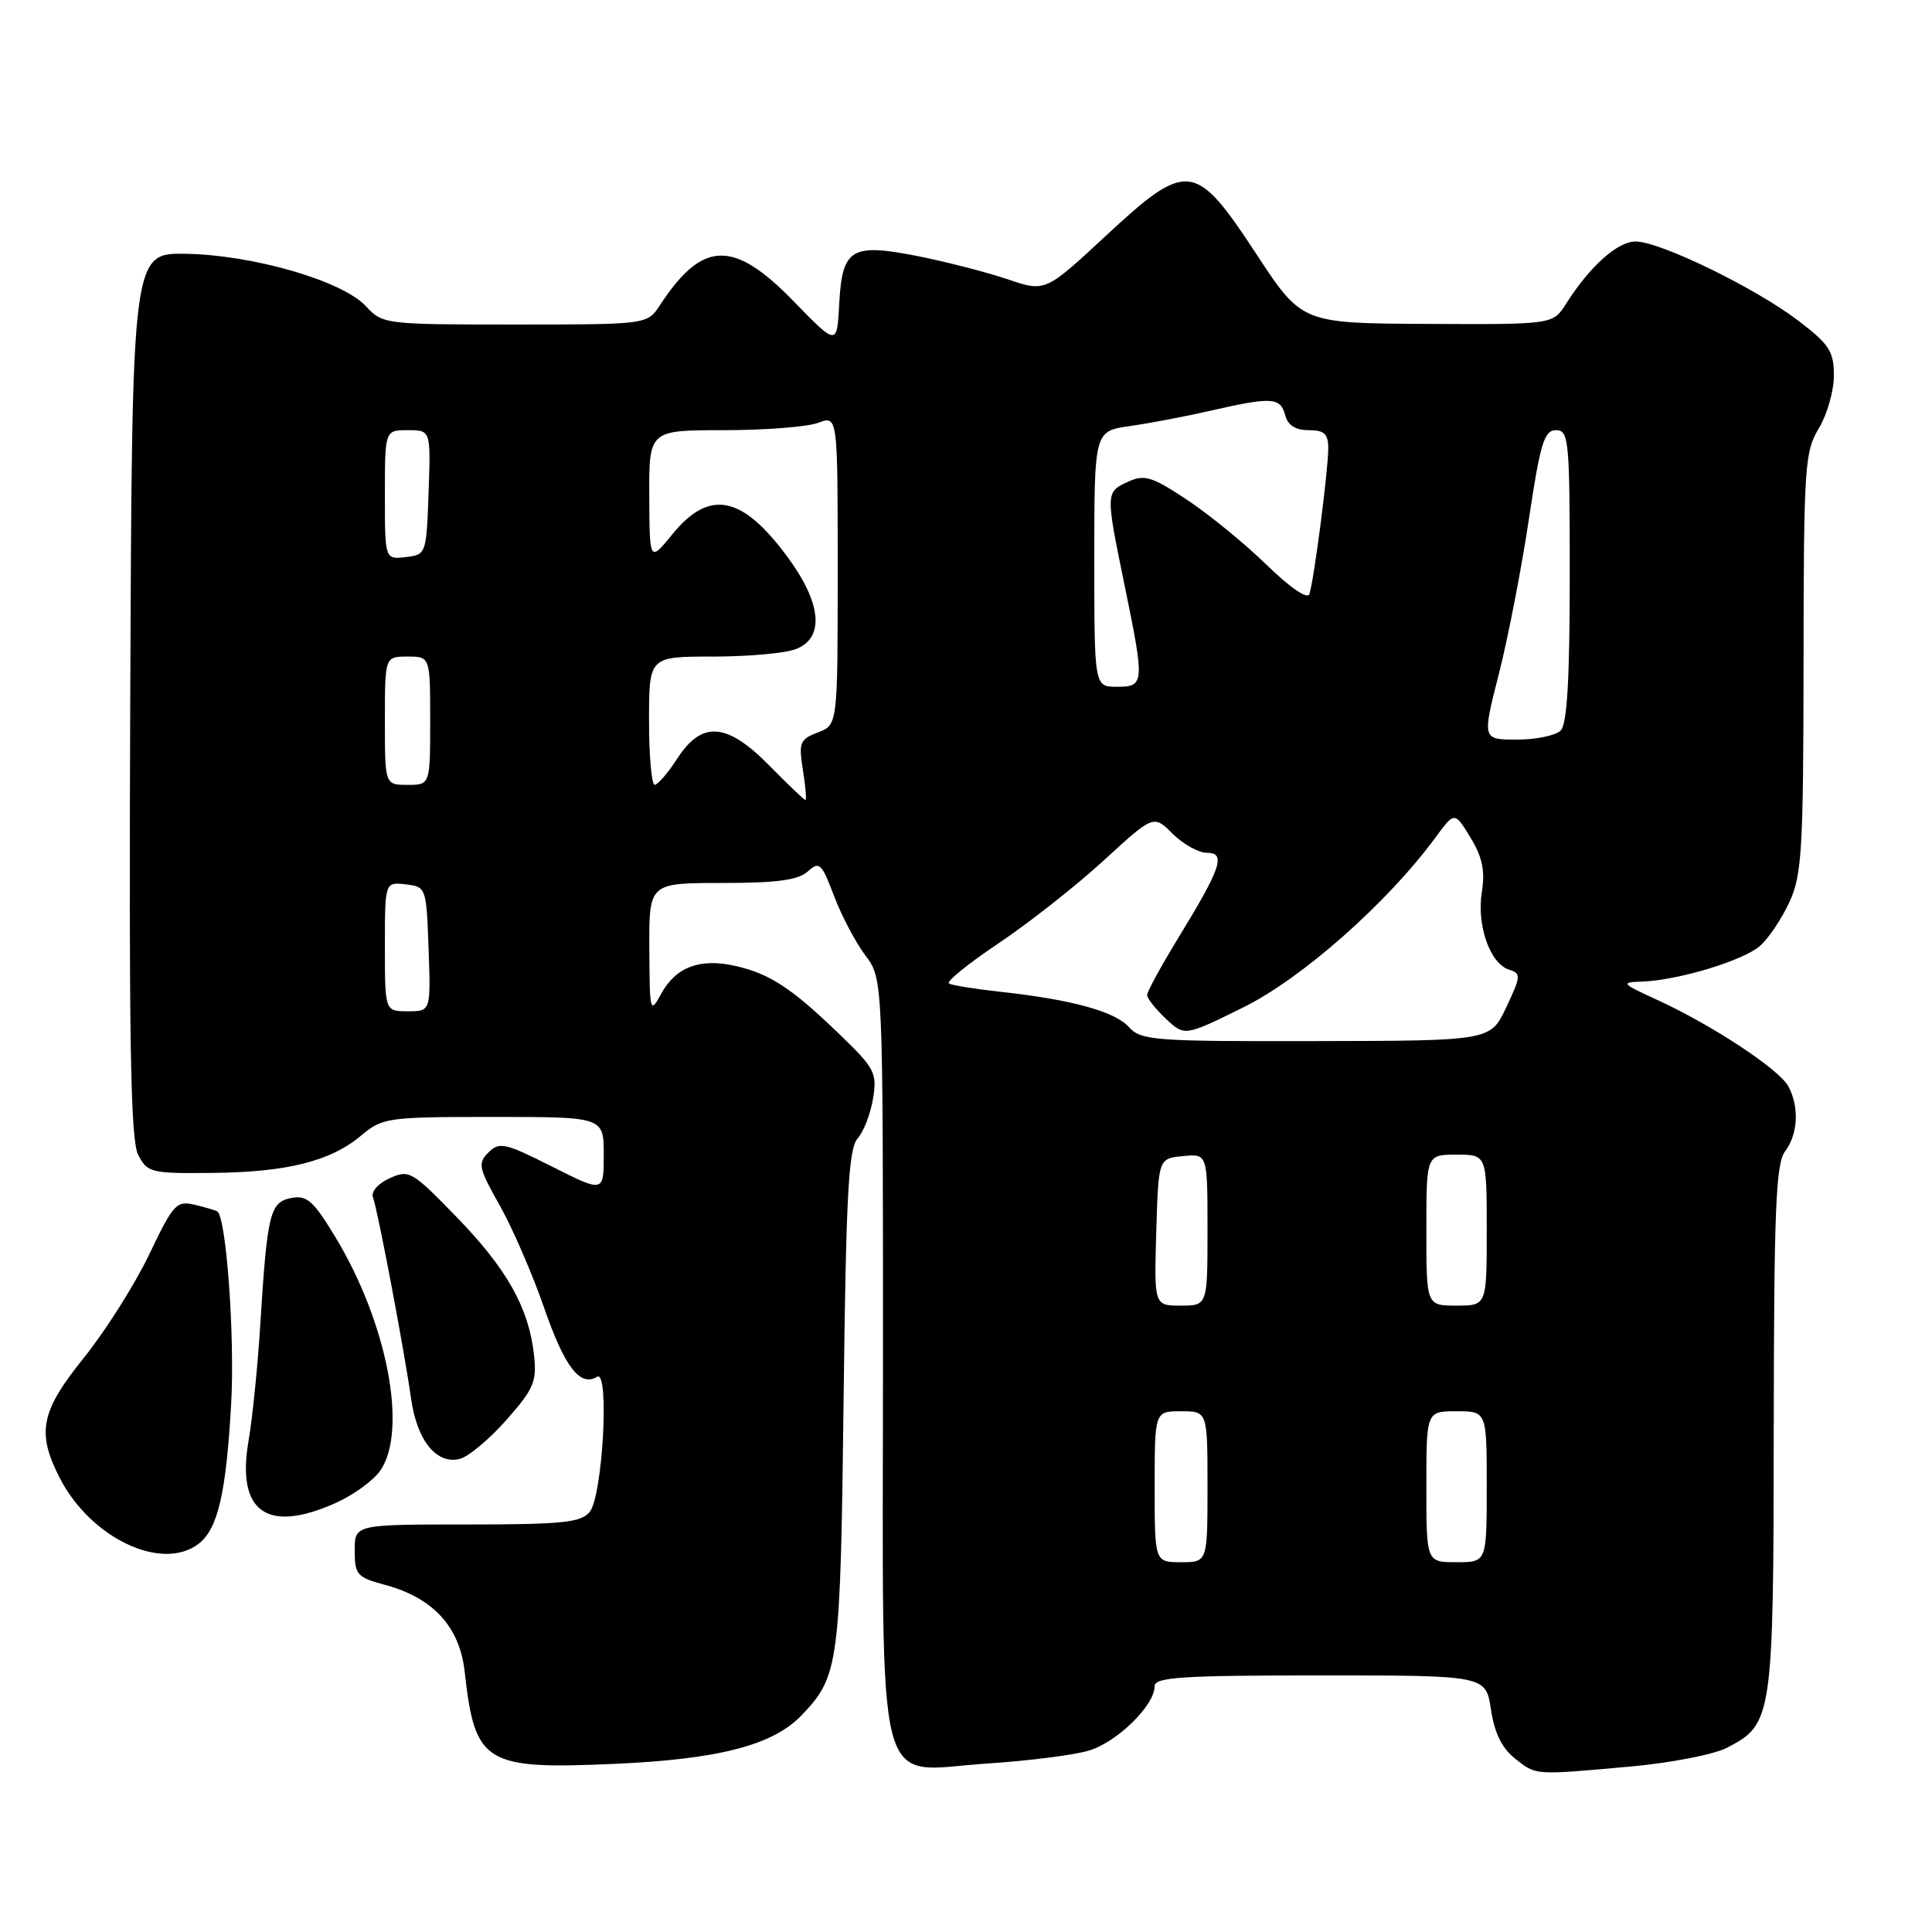 <?xml version="1.0" encoding="UTF-8" standalone="no"?>
<!DOCTYPE svg PUBLIC "-//W3C//DTD SVG 1.1//EN" "http://www.w3.org/Graphics/SVG/1.1/DTD/svg11.dtd" >
<svg xmlns="http://www.w3.org/2000/svg" xmlns:xlink="http://www.w3.org/1999/xlink" version="1.1" viewBox="0 0 256 256">
 <g >
 <path fill="currentColor"
d=" M 216.09 234.07 C 221.37 233.60 227.10 232.48 228.83 231.59 C 234.88 228.46 235.00 227.68 235.03 189.30 C 235.06 160.29 235.31 154.18 236.53 152.56 C 238.25 150.29 238.43 146.67 236.97 143.95 C 235.76 141.69 226.84 135.81 219.59 132.49 C 214.86 130.33 214.71 130.16 217.50 130.07 C 222.30 129.92 231.02 127.29 233.24 125.31 C 234.36 124.32 236.11 121.70 237.12 119.50 C 238.76 115.93 238.96 112.53 238.98 87.77 C 239.00 61.85 239.13 59.84 241.00 56.77 C 242.09 54.97 242.99 51.83 243.00 49.80 C 243.00 46.55 242.41 45.64 238.28 42.49 C 232.58 38.14 219.96 32.00 216.72 32.00 C 214.33 32.00 210.66 35.29 207.51 40.25 C 205.77 43.00 205.77 43.00 189.13 42.92 C 172.50 42.84 172.50 42.84 166.48 33.67 C 158.37 21.32 157.35 21.20 146.47 31.30 C 138.50 38.70 138.50 38.70 133.50 37.00 C 130.75 36.07 125.43 34.70 121.68 33.95 C 112.78 32.19 111.60 32.91 111.20 40.27 C 110.91 45.83 110.91 45.83 105.15 39.91 C 97.18 31.71 93.09 31.83 87.45 40.43 C 85.77 43.00 85.77 43.00 68.25 43.00 C 50.96 43.00 50.70 42.97 48.47 40.56 C 45.37 37.22 33.62 33.80 24.68 33.63 C 17.50 33.50 17.50 33.50 17.26 92.00 C 17.07 137.97 17.30 151.04 18.30 153.00 C 19.52 155.38 19.99 155.50 28.04 155.42 C 38.00 155.33 43.80 153.88 47.85 150.47 C 50.68 148.09 51.32 148.00 65.39 148.00 C 80.00 148.00 80.00 148.00 80.00 153.01 C 80.00 158.03 80.00 158.03 73.15 154.58 C 66.91 151.43 66.16 151.27 64.72 152.71 C 63.28 154.14 63.42 154.77 66.22 159.73 C 67.91 162.73 70.55 168.82 72.09 173.27 C 74.82 181.15 76.87 183.82 79.12 182.43 C 80.79 181.39 79.86 198.26 78.13 200.35 C 76.96 201.75 74.49 202.00 61.88 202.00 C 47.00 202.00 47.00 202.00 47.00 205.46 C 47.00 208.66 47.31 209.01 51.04 210.01 C 57.39 211.72 60.91 215.56 61.57 221.50 C 62.93 233.70 64.21 234.48 81.45 233.72 C 95.25 233.11 102.44 231.24 106.23 227.27 C 111.16 222.10 111.36 220.64 111.78 185.50 C 112.10 158.42 112.43 152.21 113.63 150.87 C 114.43 149.98 115.35 147.59 115.68 145.57 C 116.24 142.16 115.92 141.56 111.22 137.03 C 104.86 130.89 101.98 129.01 97.39 127.98 C 92.74 126.93 89.52 128.15 87.60 131.70 C 86.14 134.39 86.08 134.14 86.04 125.75 C 86.00 117.00 86.00 117.00 95.67 117.00 C 102.93 117.00 105.76 116.62 107.03 115.48 C 108.57 114.08 108.86 114.35 110.52 118.73 C 111.51 121.35 113.38 124.89 114.66 126.59 C 117.00 129.69 117.00 129.69 117.00 179.84 C 117.00 239.89 115.65 234.65 130.89 233.67 C 136.18 233.33 142.16 232.57 144.19 231.99 C 147.94 230.92 153.00 226.00 153.00 223.42 C 153.00 222.24 156.63 222.00 174.94 222.00 C 196.88 222.00 196.88 222.00 197.56 226.52 C 198.02 229.63 199.02 231.65 200.75 233.02 C 203.60 235.26 203.15 235.23 216.09 234.07 Z  M 26.29 204.58 C 28.86 202.63 29.96 197.92 30.63 186.00 C 31.13 177.28 30.00 161.51 28.82 160.54 C 28.64 160.40 27.31 160.00 25.86 159.65 C 23.38 159.06 22.99 159.48 19.75 166.26 C 17.84 170.24 13.96 176.37 11.14 179.88 C 5.39 187.01 4.83 189.78 7.89 195.79 C 11.97 203.78 21.40 208.29 26.29 204.58 Z  M 44.62 199.09 C 46.88 198.06 49.47 196.17 50.37 194.89 C 54.07 189.60 51.32 175.26 44.42 163.89 C 41.53 159.11 40.66 158.34 38.60 158.74 C 35.77 159.28 35.41 160.74 34.49 175.50 C 34.15 181.00 33.45 187.94 32.93 190.93 C 31.31 200.39 35.42 203.26 44.62 199.09 Z  M 67.12 188.13 C 70.76 184.00 71.15 183.06 70.75 179.46 C 70.05 173.25 67.14 168.09 60.44 161.20 C 54.59 155.18 54.20 154.95 51.62 156.13 C 50.09 156.82 49.14 157.92 49.42 158.65 C 50.04 160.28 53.56 178.86 54.47 185.32 C 55.25 190.90 57.86 194.11 60.95 193.30 C 62.10 193.00 64.88 190.67 67.12 188.13 Z  M 153.00 197.00 C 153.00 187.00 153.00 187.00 156.50 187.00 C 160.00 187.00 160.00 187.00 160.00 197.00 C 160.00 207.00 160.00 207.00 156.50 207.00 C 153.00 207.00 153.00 207.00 153.00 197.00 Z  M 189.00 197.00 C 189.00 187.00 189.00 187.00 193.00 187.00 C 197.00 187.00 197.00 187.00 197.00 197.00 C 197.00 207.00 197.00 207.00 193.00 207.00 C 189.00 207.00 189.00 207.00 189.00 197.00 Z  M 153.21 163.25 C 153.50 153.50 153.50 153.50 156.75 153.19 C 160.00 152.87 160.00 152.87 160.00 162.94 C 160.00 173.00 160.00 173.00 156.46 173.00 C 152.93 173.00 152.93 173.00 153.21 163.25 Z  M 189.00 163.00 C 189.00 153.00 189.00 153.00 193.00 153.00 C 197.00 153.00 197.00 153.00 197.00 163.00 C 197.00 173.00 197.00 173.00 193.00 173.00 C 189.00 173.00 189.00 173.00 189.00 163.00 Z  M 149.57 136.08 C 147.70 134.01 142.01 132.45 132.50 131.41 C 129.20 131.05 126.16 130.56 125.75 130.32 C 125.34 130.08 128.27 127.70 132.26 125.03 C 136.25 122.36 142.52 117.43 146.19 114.07 C 152.86 107.95 152.86 107.95 155.38 110.48 C 156.77 111.86 158.82 113.00 159.93 113.00 C 162.49 113.00 161.81 115.01 156.08 124.36 C 153.84 128.03 152.00 131.40 152.00 131.84 C 152.00 132.29 153.12 133.70 154.48 134.99 C 156.97 137.32 156.97 137.32 164.73 133.49 C 172.50 129.66 183.84 119.63 190.18 111.01 C 192.74 107.52 192.74 107.52 194.85 110.99 C 196.43 113.59 196.80 115.38 196.35 118.21 C 195.65 122.60 197.43 127.68 199.95 128.48 C 201.57 129.00 201.54 129.34 199.59 133.47 C 197.50 137.91 197.50 137.91 174.40 137.95 C 152.87 138.00 151.19 137.87 149.57 136.08 Z  M 51.00 125.43 C 51.00 116.87 51.00 116.87 53.75 117.18 C 56.47 117.50 56.50 117.58 56.79 125.75 C 57.08 134.00 57.08 134.00 54.04 134.00 C 51.00 134.00 51.00 134.00 51.00 125.43 Z  M 102.00 101.50 C 96.34 95.73 93.02 95.46 89.76 100.49 C 88.52 102.41 87.16 103.98 86.75 103.99 C 86.34 103.99 86.00 100.17 86.00 95.50 C 86.00 87.00 86.00 87.00 94.43 87.00 C 99.07 87.00 104.02 86.56 105.43 86.02 C 109.28 84.56 108.89 79.98 104.40 73.87 C 98.37 65.65 94.02 64.76 89.13 70.75 C 86.07 74.50 86.07 74.50 86.03 65.75 C 86.00 57.00 86.00 57.00 95.93 57.00 C 101.40 57.00 107.02 56.56 108.43 56.02 C 111.00 55.05 111.00 55.05 111.00 75.55 C 111.00 96.05 111.00 96.05 108.38 97.05 C 105.98 97.96 105.81 98.39 106.39 102.02 C 106.74 104.21 106.89 106.00 106.72 106.00 C 106.55 106.00 104.43 103.97 102.00 101.50 Z  M 51.00 95.50 C 51.00 87.00 51.00 87.00 54.00 87.00 C 57.00 87.00 57.00 87.00 57.00 95.50 C 57.00 104.00 57.00 104.00 54.00 104.00 C 51.00 104.00 51.00 104.00 51.00 95.50 Z  M 198.62 89.25 C 199.84 84.44 201.63 75.21 202.59 68.75 C 204.10 58.69 204.62 57.00 206.18 57.00 C 207.88 57.00 208.00 58.29 208.00 76.30 C 208.00 89.98 207.65 95.95 206.80 96.80 C 206.14 97.46 203.53 98.00 201.00 98.00 C 196.39 98.00 196.39 98.00 198.62 89.25 Z  M 145.00 74.06 C 145.00 57.12 145.00 57.12 149.75 56.45 C 152.36 56.08 157.20 55.16 160.50 54.40 C 168.49 52.57 169.67 52.64 170.29 55.00 C 170.64 56.35 171.65 57.00 173.41 57.00 C 175.49 57.00 176.00 57.48 176.00 59.43 C 176.00 62.30 174.10 76.96 173.50 78.72 C 173.25 79.45 170.94 77.87 167.86 74.87 C 164.99 72.07 160.24 68.19 157.31 66.24 C 152.64 63.14 151.65 62.84 149.48 63.83 C 146.49 65.19 146.49 65.28 149.00 77.50 C 151.69 90.58 151.66 91.00 148.00 91.00 C 145.00 91.00 145.00 91.00 145.00 74.06 Z  M 51.00 65.57 C 51.00 57.00 51.00 57.00 54.04 57.00 C 57.08 57.00 57.08 57.00 56.79 65.25 C 56.50 73.42 56.47 73.50 53.75 73.82 C 51.00 74.13 51.00 74.13 51.00 65.57 Z "/>
</g>
</svg>